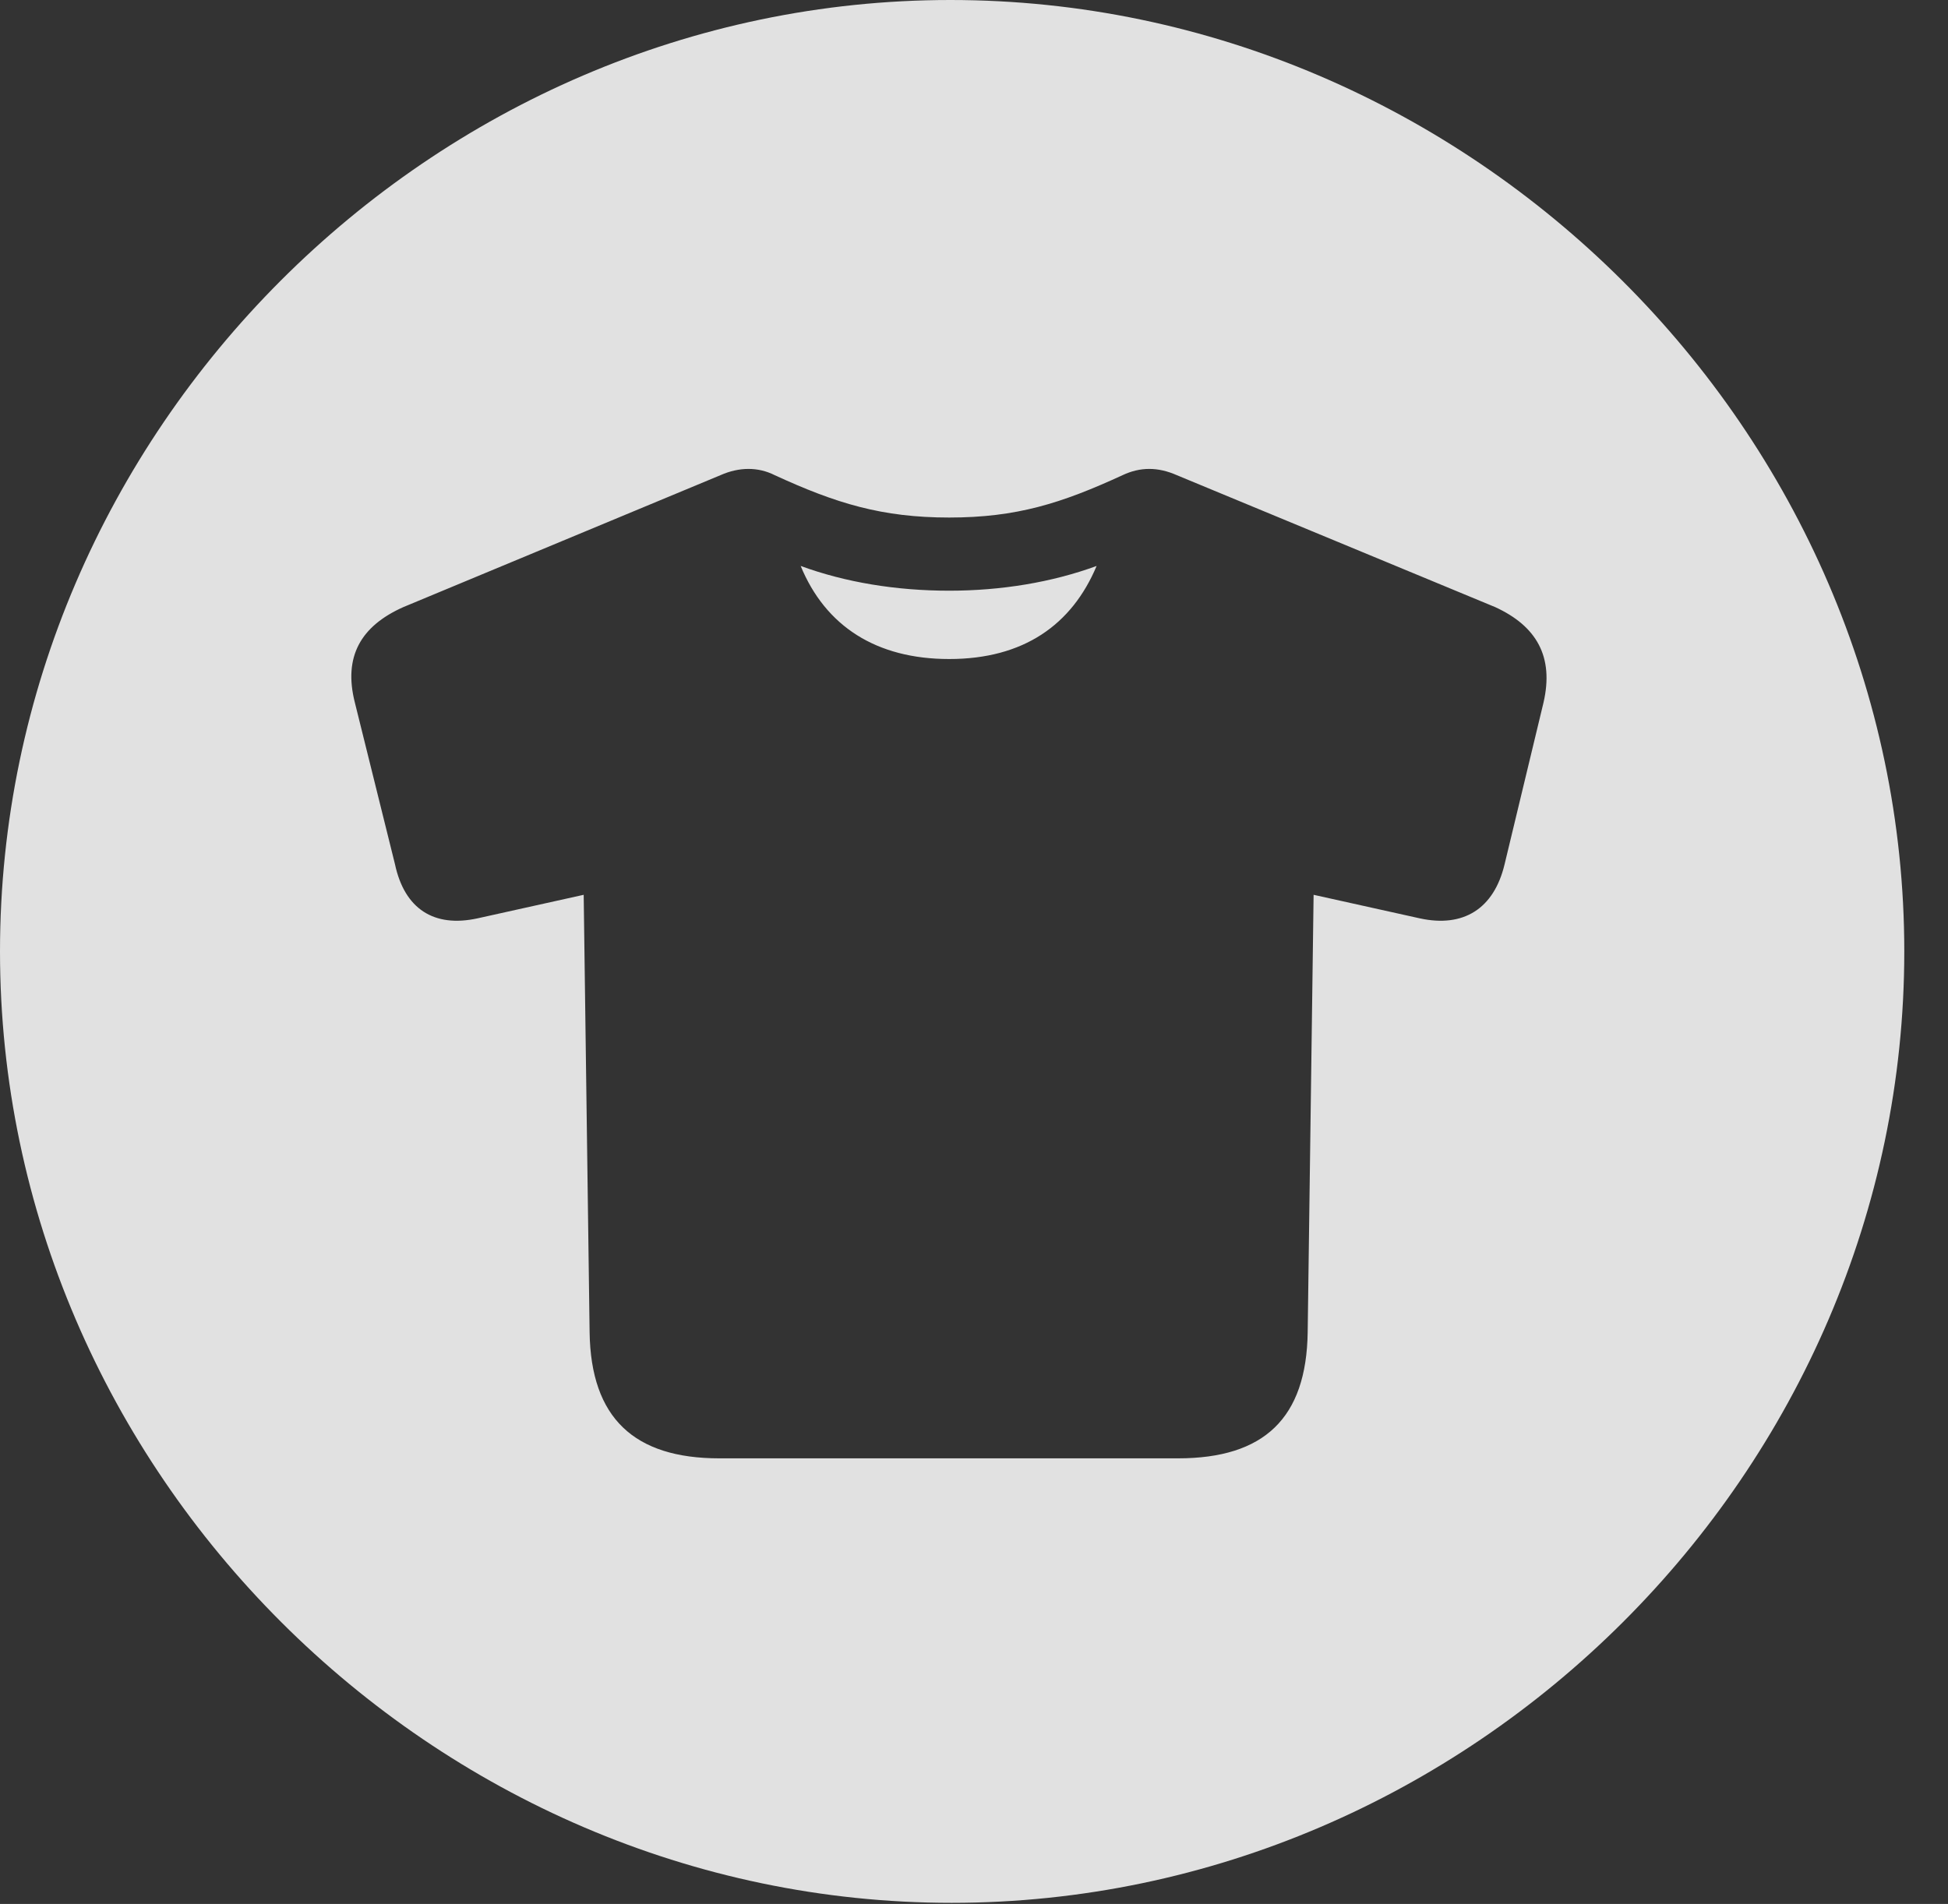 <?xml version="1.0" encoding="UTF-8"?>
<!--Generator: Apple Native CoreSVG 232.5-->
<!DOCTYPE svg
PUBLIC "-//W3C//DTD SVG 1.1//EN"
       "http://www.w3.org/Graphics/SVG/1.1/DTD/svg11.dtd">
<svg version="1.1" xmlns="http://www.w3.org/2000/svg" xmlns:xlink="http://www.w3.org/1999/xlink" width="16.133" height="15.771">
 <rect width="100%" height="100%" fill="#333333" stroke="none"/>
 <g>
  <rect height="15.771" opacity="0" width="16.133" x="0" y="0"/>
  <path d="M15.771 7.881C15.771 12.188 12.188 15.762 7.881 15.762C3.584 15.762 0 12.188 0 7.881C0 3.574 3.574 0 7.871 0C12.178 0 15.771 3.574 15.771 7.881ZM9.297 3.936C8.789 4.17 8.418 4.287 7.861 4.287C7.305 4.287 6.924 4.17 6.416 3.936C6.279 3.867 6.123 3.867 5.967 3.936L3.34 5.029C2.988 5.186 2.842 5.439 2.939 5.82L3.271 7.158C3.35 7.529 3.594 7.686 3.955 7.607L4.834 7.412L4.883 11.035C4.893 11.748 5.254 12.08 5.957 12.08L9.756 12.08C10.469 12.08 10.82 11.748 10.83 11.035L10.879 7.412L11.758 7.607C12.119 7.686 12.373 7.529 12.461 7.158L12.783 5.82C12.871 5.439 12.725 5.186 12.383 5.029L9.746 3.936C9.59 3.867 9.443 3.867 9.297 3.936ZM7.861 5.459C7.256 5.459 6.836 5.186 6.631 4.688C7.002 4.824 7.422 4.893 7.861 4.893C8.291 4.893 8.711 4.824 9.082 4.688C8.877 5.176 8.477 5.459 7.861 5.459Z" fill="#ffffff" fill-opacity="0.85"/>
 </g>
</svg>
